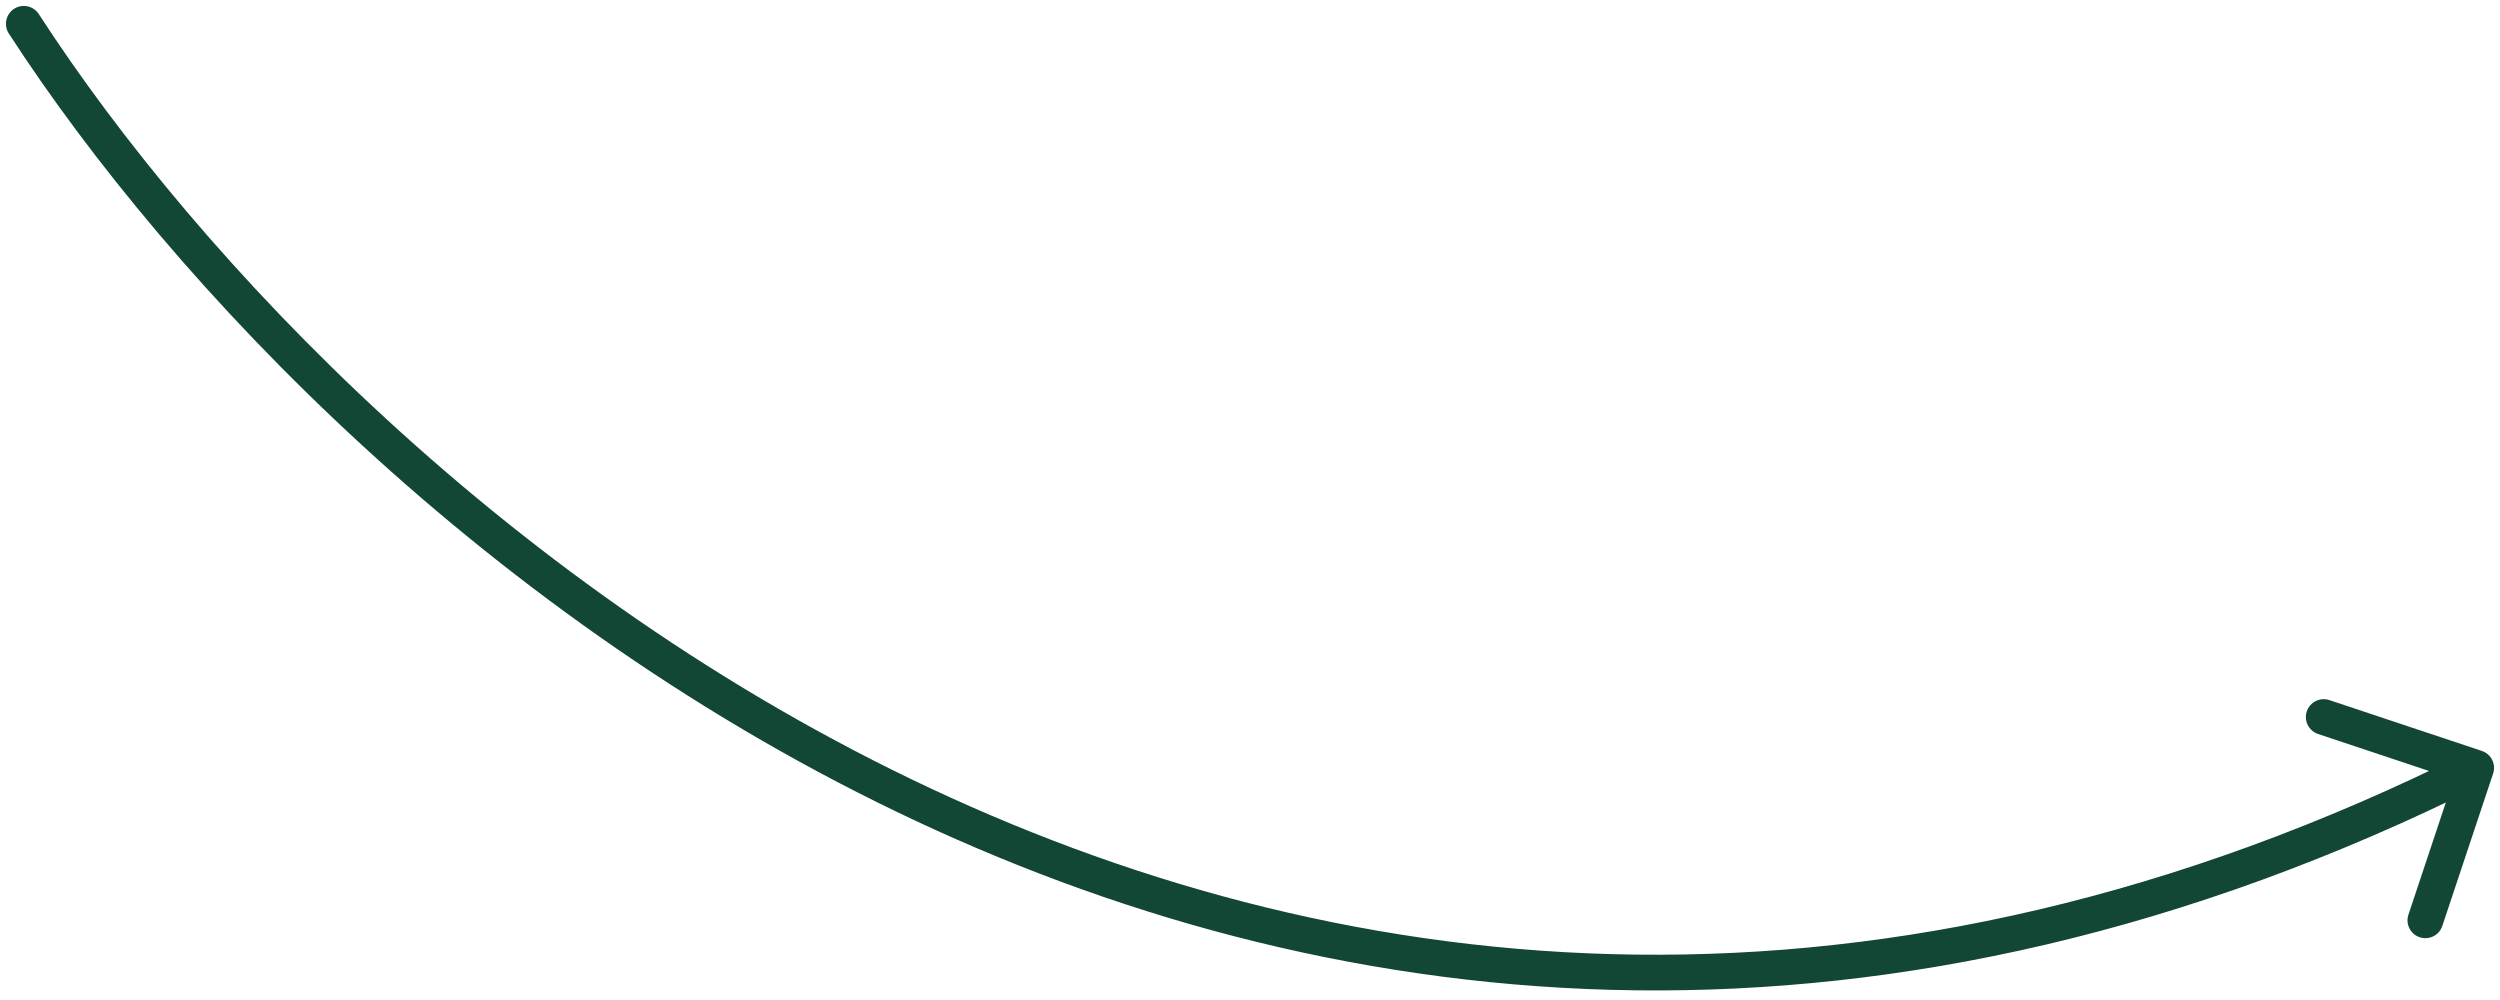 <svg width="210" height="84" viewBox="0 0 210 84" fill="none" xmlns="http://www.w3.org/2000/svg">
<path d="M3.259 1.184C2.808 0.489 1.88 0.291 1.184 0.741C0.489 1.192 0.291 2.12 0.741 2.816L3.259 1.184ZM209.423 64.974C209.685 64.188 209.26 63.339 208.474 63.077L195.667 58.808C194.881 58.546 194.032 58.971 193.77 59.757C193.508 60.542 193.933 61.392 194.718 61.654L206.103 65.449L202.308 76.833C202.046 77.619 202.471 78.468 203.257 78.73C204.042 78.992 204.892 78.567 205.154 77.782L209.423 64.974ZM0.741 2.816C14.363 23.837 41.063 52.176 76.989 68.984C112.978 85.82 158.213 91.071 208.671 65.842L207.329 63.158C157.787 87.929 113.522 82.763 78.261 66.266C42.937 49.741 16.637 21.829 3.259 1.184L0.741 2.816Z" fill="#124635"/>
</svg>
